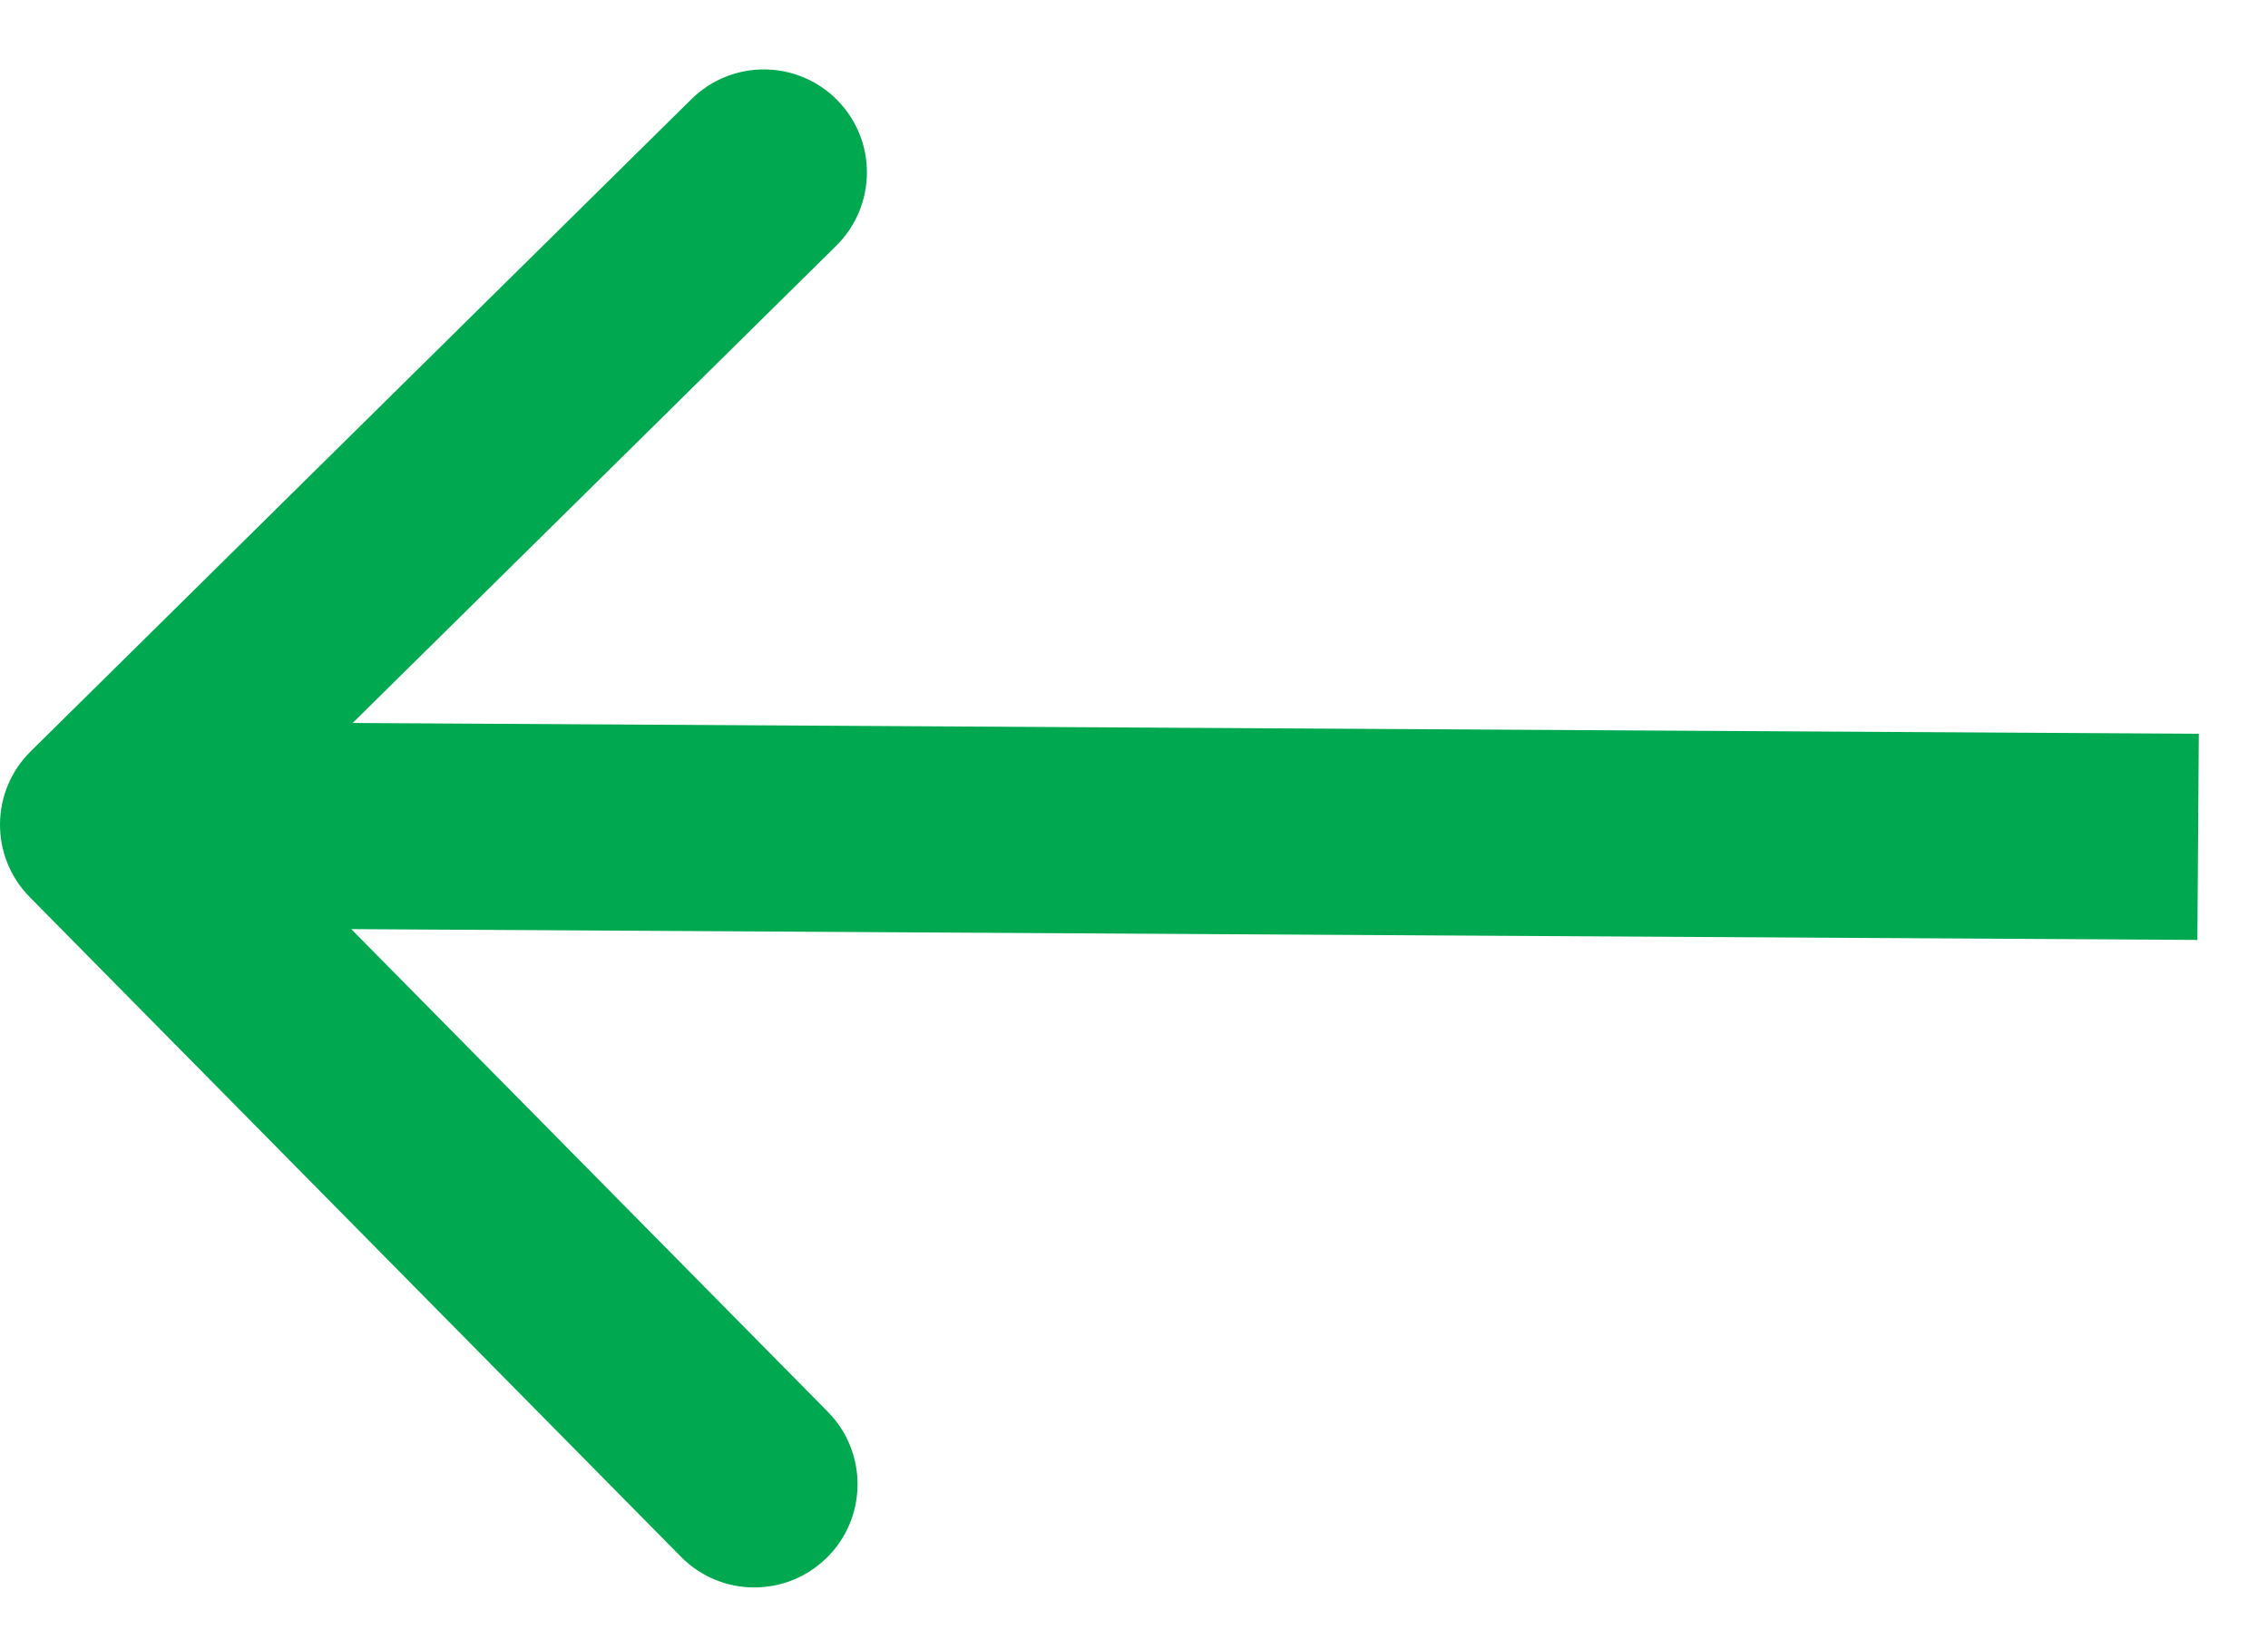 <svg width="22" height="16" viewBox="0 0 22 16" fill="none" xmlns="http://www.w3.org/2000/svg">
<path id="Arrow_back" d="M0.298 7.289C-0.095 7.677 -0.1 8.31 0.288 8.703L6.606 15.104C6.994 15.497 7.627 15.501 8.021 15.112C8.414 14.724 8.418 14.091 8.031 13.698L2.414 8.008L8.111 2.385C8.505 1.996 8.509 1.363 8.121 0.971C7.734 0.578 7.1 0.574 6.707 0.962L0.298 7.289ZM21.329 7.119L1.007 7L0.993 9L21.315 9.119L21.329 7.119Z" fill="#00A950"/>
</svg>
